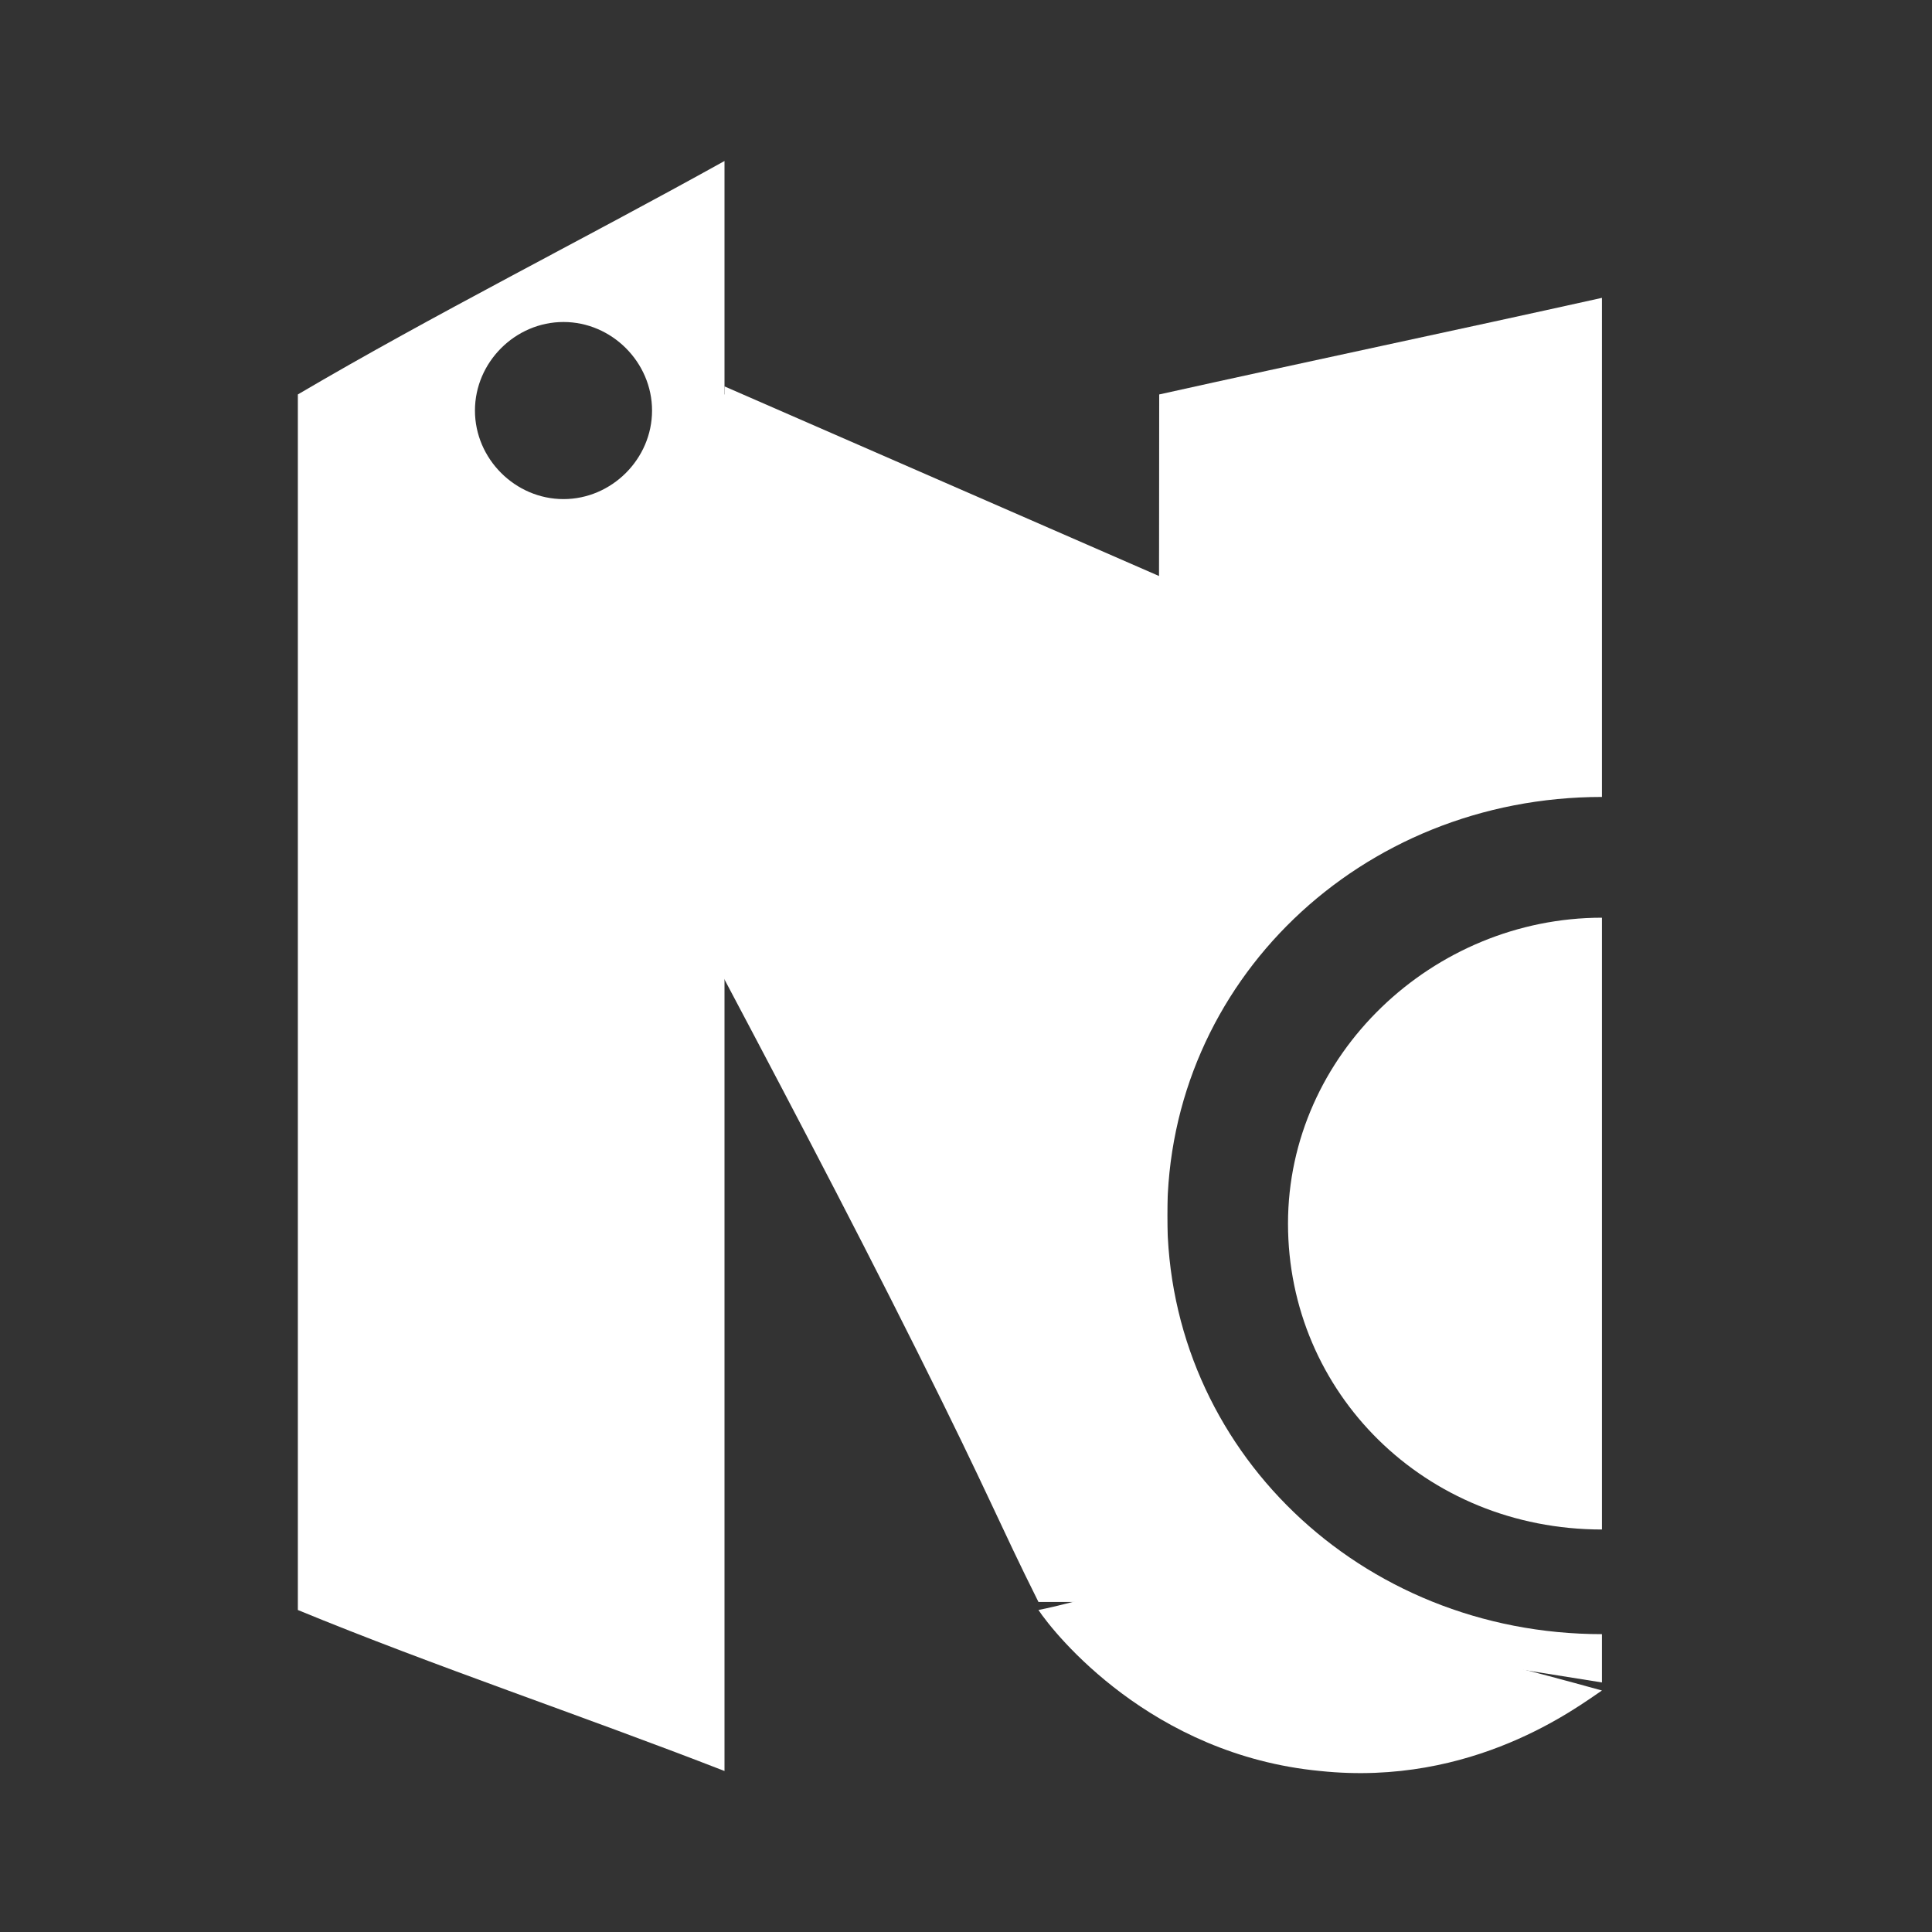 <?xml version="1.0" encoding="UTF-8"?>
<svg id="Layer_1" xmlns="http://www.w3.org/2000/svg" version="1.1" viewBox="0 0 24 24">
  <rect x="0" y="0" width="24" height="24" fill="#333333" stroke="none"/>
  <!-- Generator: Adobe Illustrator 29.3.1, SVG Export Plug-In . SVG Version: 2.1.0 Build 151)  -->
  <defs>
    <style>
      .st0, .st1 {
        fill: #fff;
      }

      .st1 {
        isolation: isolate;
      }
    </style>
  </defs>
  <path class="st0" d="M9,4.9s-.1,0-.2,0c0,2.2,0,4.5-.1,6.7.9,1.7,1.8,3.4,2.7,5.2s1,2.1,1.5,3.1h1.6V7.2l-5.5-2.4h0Z"/>
  <path class="st0" d="M12.9,20c.2.3,1.4,1.8,3.5,2,1.9.2,3.2-.8,3.5-1-1.8-.5-3.6-.9-5.4-1.4-.5.1-1.1.3-1.6.4Z"/>
  <path class="st1" d="M19.9,19c-2.2,0-3.9-1.7-3.9-3.8s1.8-3.8,3.9-3.8"/>
  <path class="st0" d="M14.3,20c1.9.3,3.7.6,5.6.9v-.6h0c-3,0-5.4-2.3-5.4-5.2s2.4-5.2,5.4-5.2h0V3.7c-1.8.4-3.7.8-5.5,1.2,0,.4,0,10.5-.1,15.1h0Z"/>
  <path class="st0" d="M3.7,4.9v15.1c1.7.7,3.5,1.3,5.3,2v-2h0V2c-1.8,1-3.6,1.9-5.3,2.9h0ZM7,6.2c-.6,0-1.1-.5-1.1-1.1s.5-1.1,1.1-1.1,1.1.5,1.1,1.1-.5,1.1-1.1,1.1Z"/>
</svg>